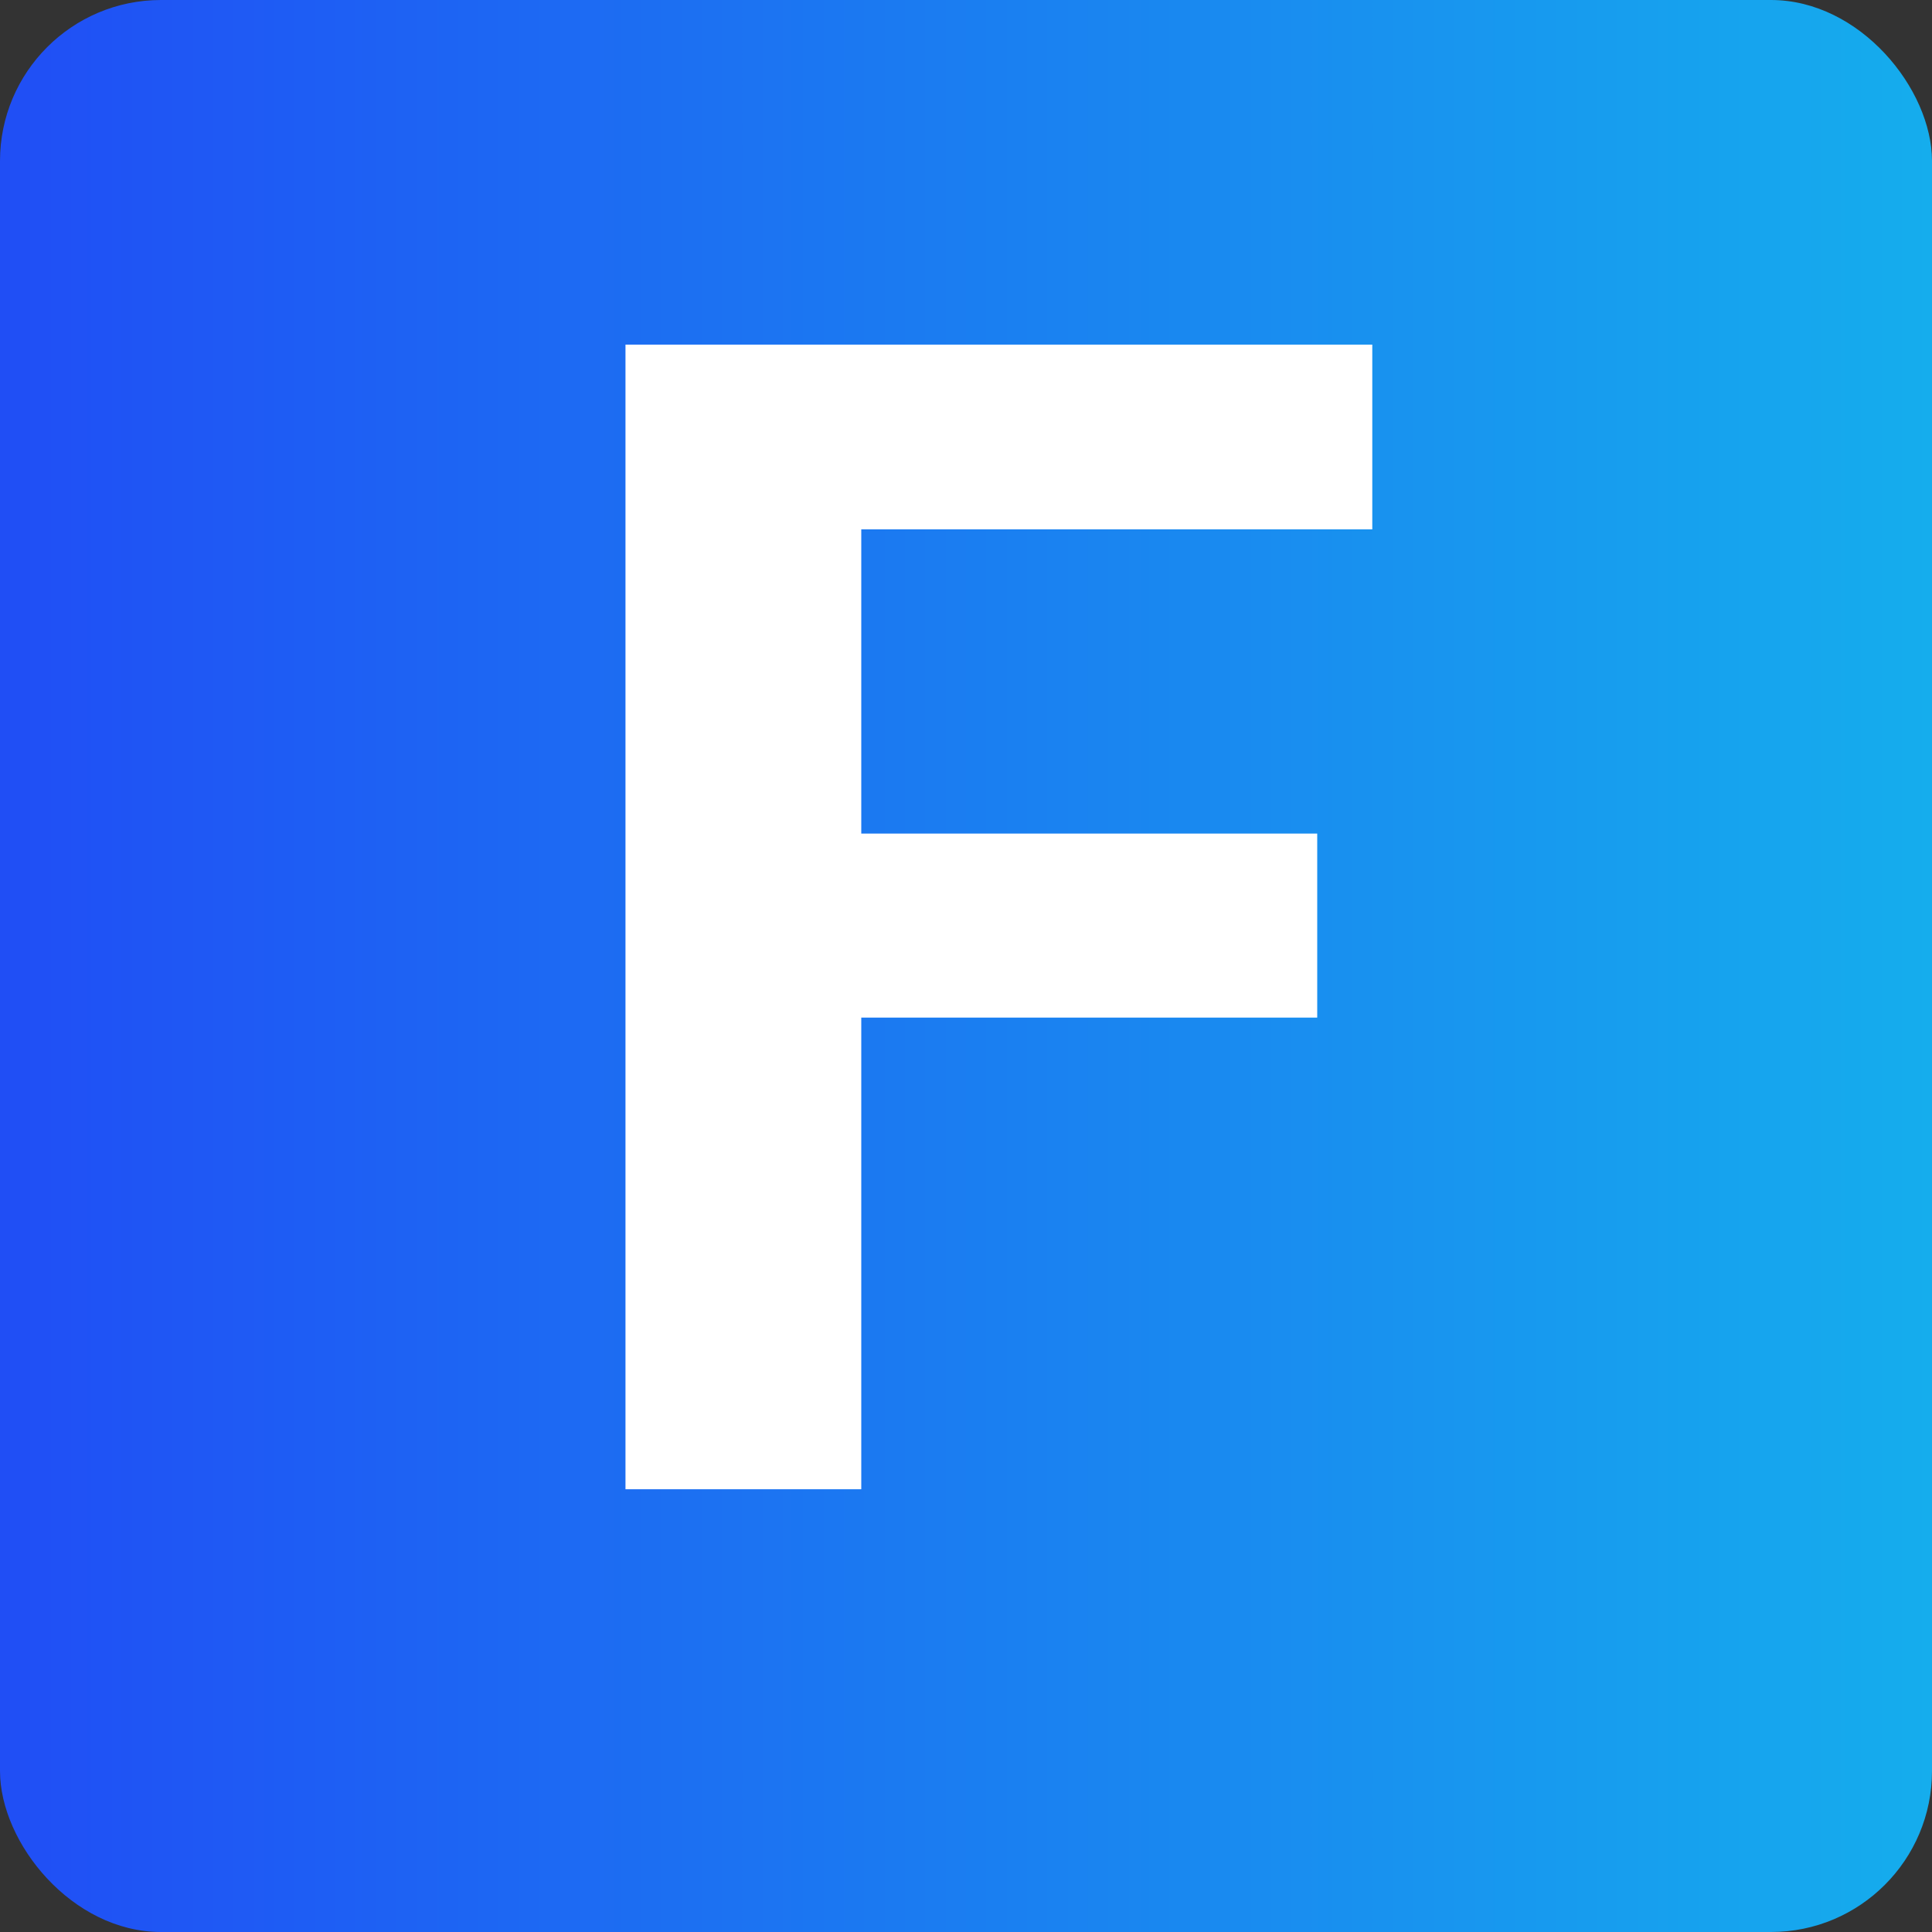 <svg width="24" height="24" viewBox="0 0 24 24" fill="none" xmlns="http://www.w3.org/2000/svg">
<rect x="0" y="0" width="24" height="24" fill="#333333" stroke="none"/>
<rect width="24" height="24" rx="2" fill="url(#paint0_linear_751_1624)"/>
<path d="M10.699 4.281V18.5H7.77V4.281H10.699ZM16.363 10.355V12.641H9.898V10.355H16.363ZM17.047 4.281V6.576H9.898V4.281H17.047Z" fill="white"/>
<defs>
<linearGradient id="paint0_linear_751_1624" x1="1.67638e-07" y1="12" x2="24" y2="12" gradientUnits="userSpaceOnUse">
<stop stop-color="#204EF5"/>
<stop offset="1" stop-color="#15ADED"/>
</linearGradient>
</defs>
</svg>
